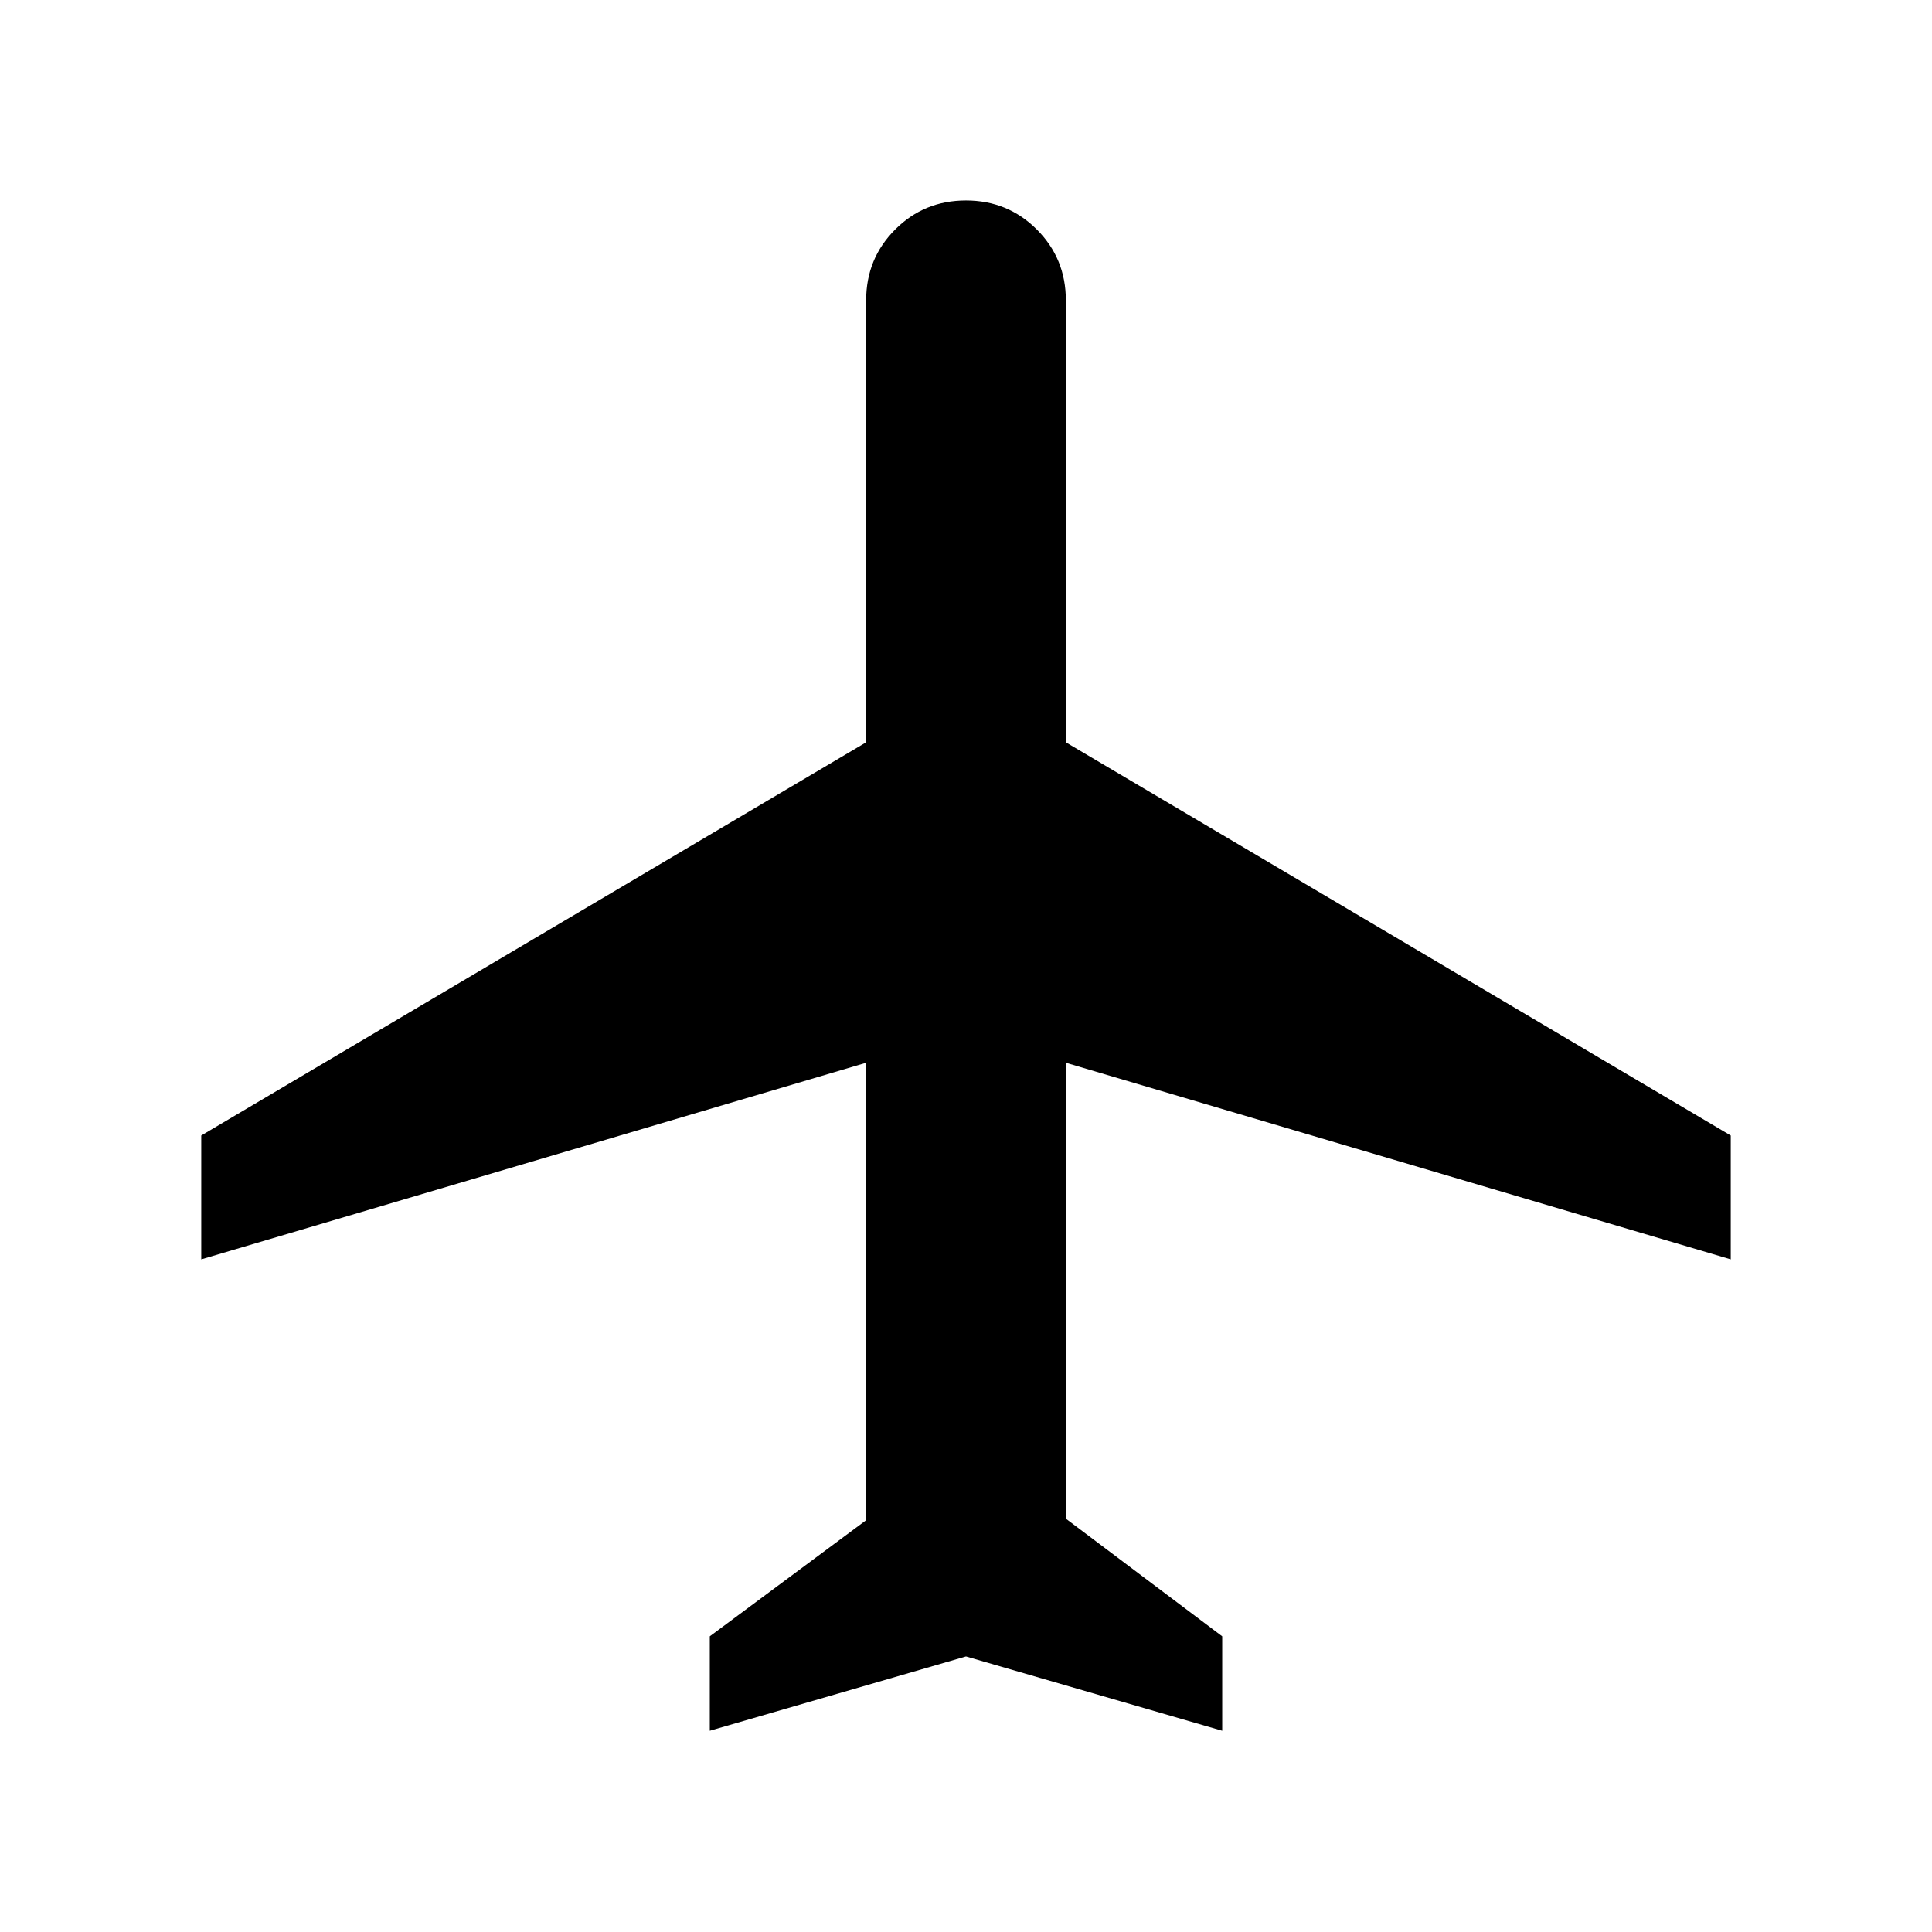 <svg xmlns="http://www.w3.org/2000/svg" height="24" viewBox="0 -960 960 960" width="24"><path d="M352.693-100.001v-46.923l77.692-57.692v-227.308l-330.384 97.692v-61.537l330.384-195.384v-219.616q0-20.768 14.423-35.191 14.423-14.423 35.192-14.423t35.192 14.423q14.423 14.423 14.423 35.191v219.616l330.384 195.384v61.537l-330.384-97.692v226.539l77.692 58.461v46.923L480-136.924l-127.307 36.923Z"/></svg>